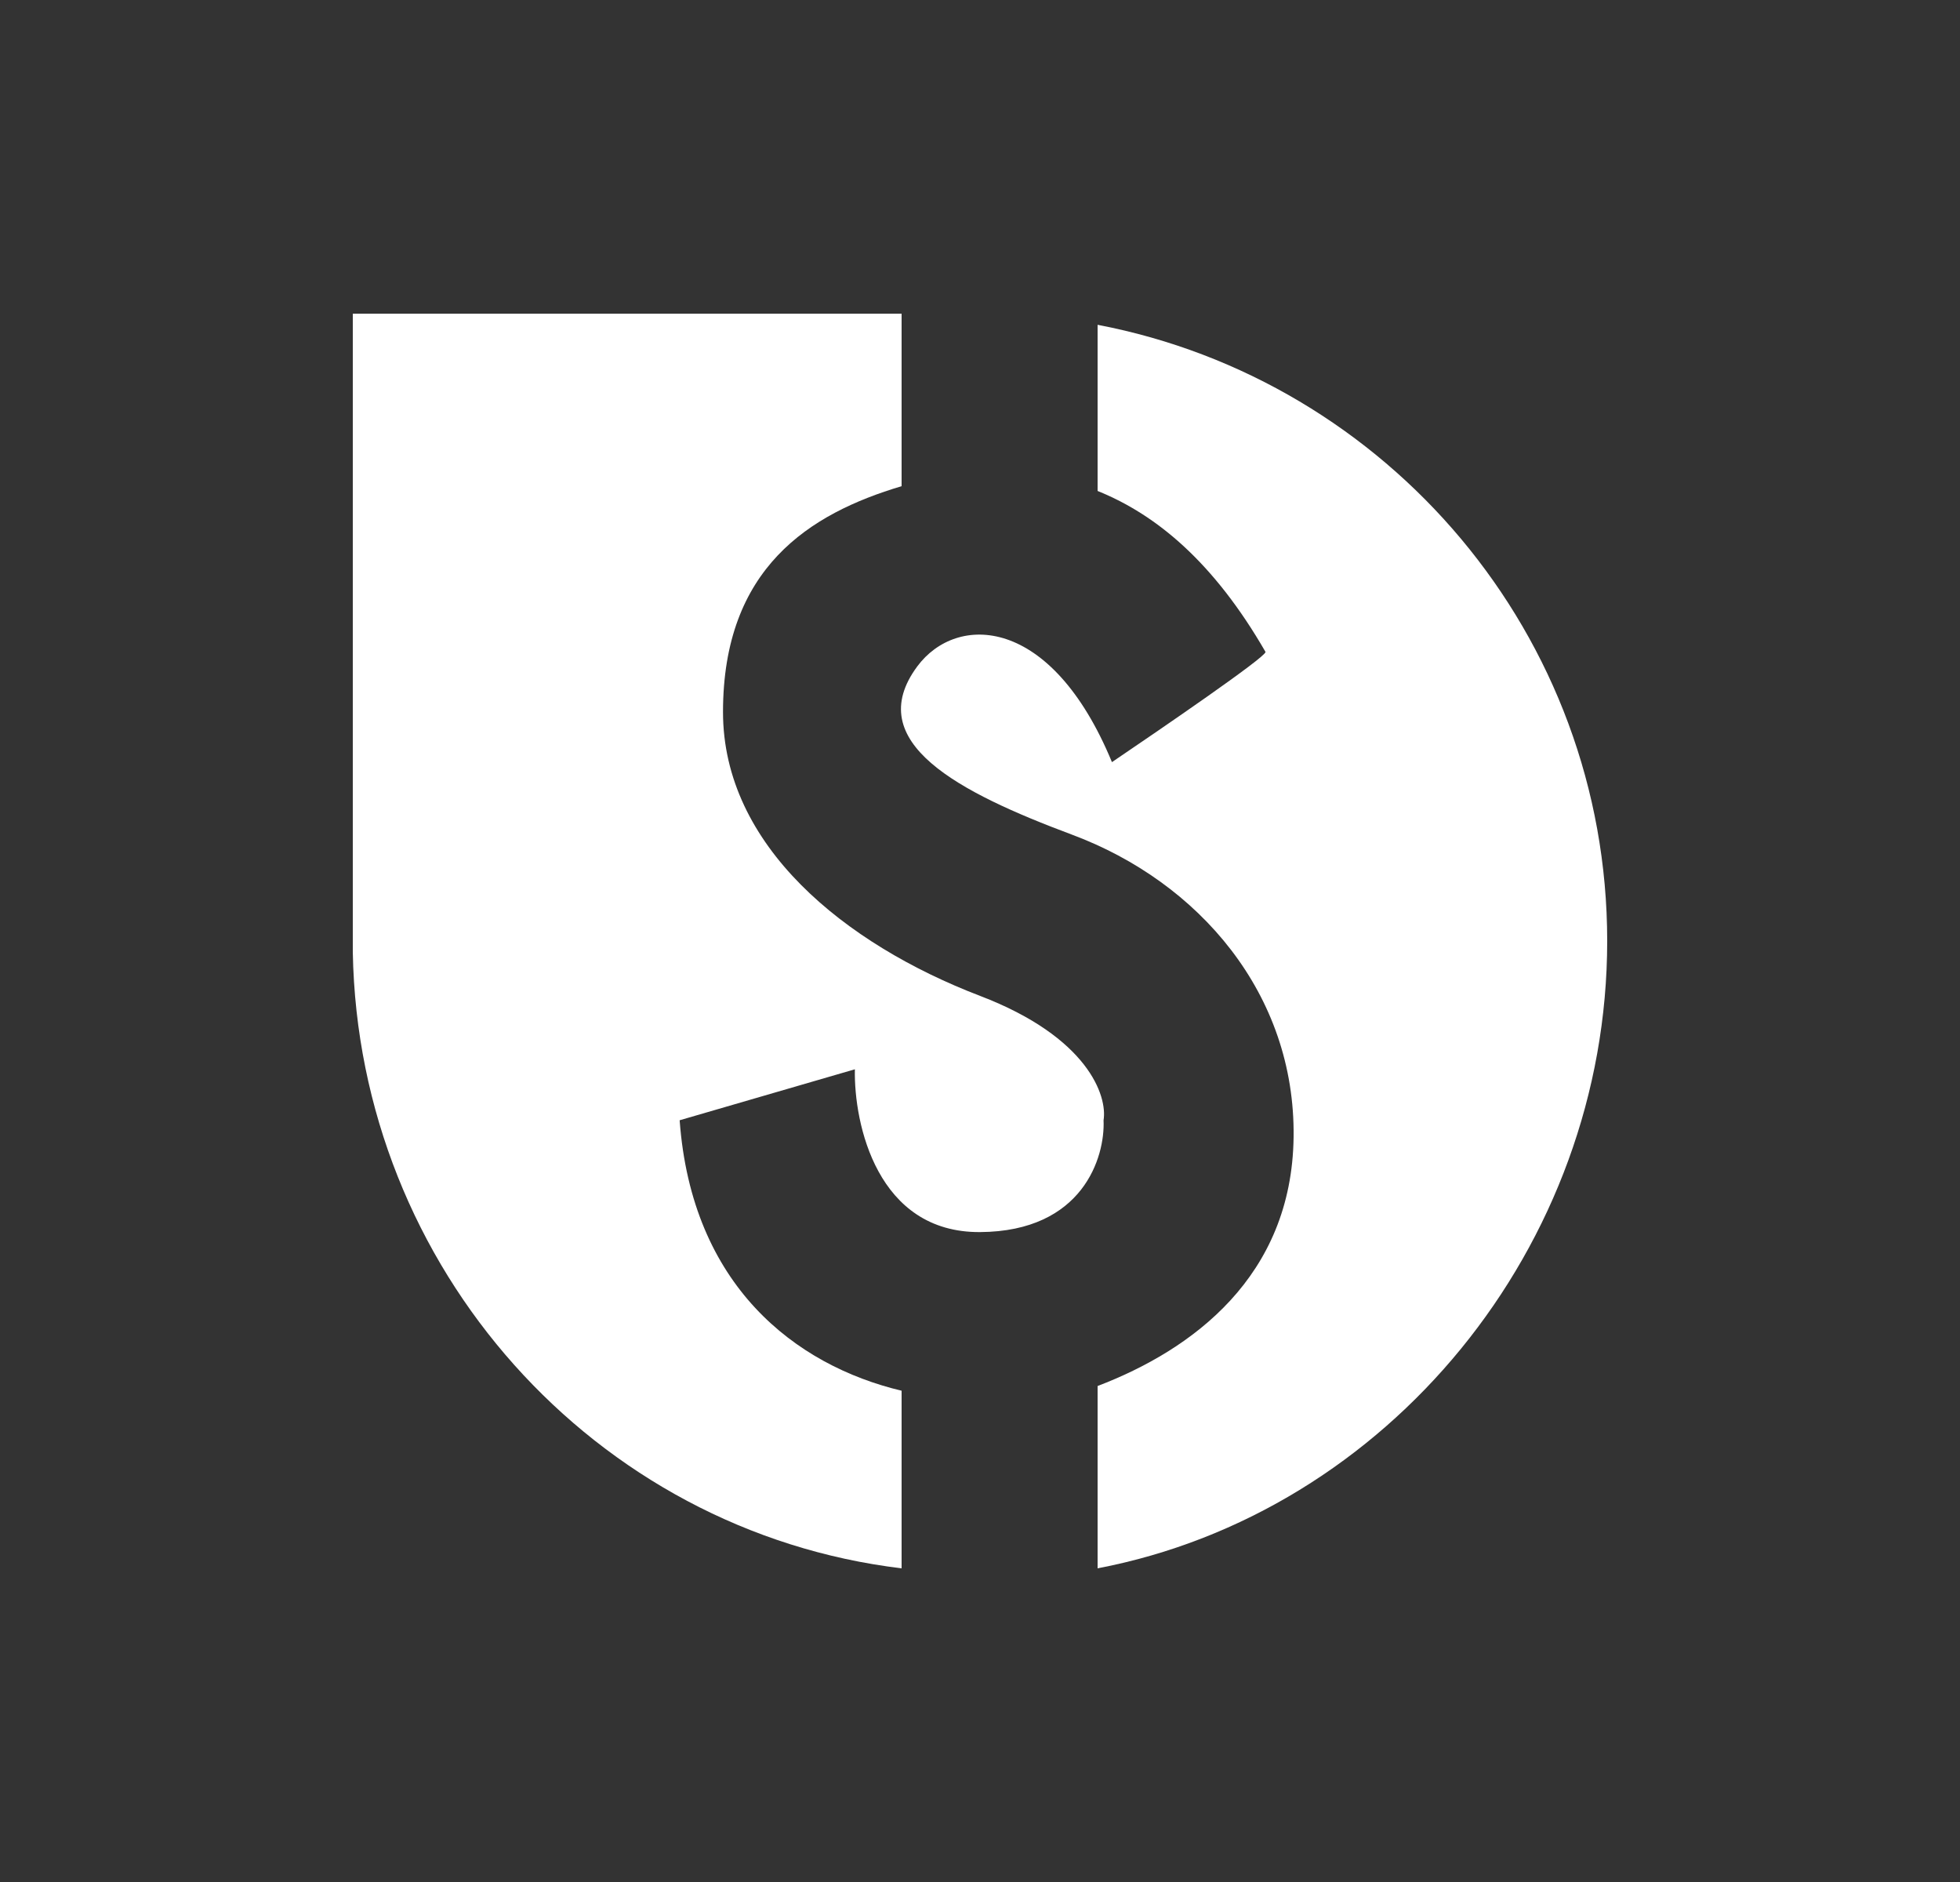<svg width="25" height="24" viewBox="0 0 25 24" fill="none" xmlns="http://www.w3.org/2000/svg">
<rect x="0" y="0" width="25" height="24" fill="#333333" stroke="none"/>
<path d="M14 20C17.697 19.294 20.5 15.902 20.5 12C20.5 8.098 17.697 4.848 14 4.142V6.261C14.754 6.565 15.485 7.175 16.142 8.314C16.142 8.383 14.812 9.293 14.183 9.719C13.407 7.842 12.201 7.823 11.7 8.498C10.983 9.466 12.236 10.107 13.671 10.643C15.295 11.248 16.523 12.677 16.5 14.5C16.478 16.282 15.205 17.215 14 17.675V20Z" fill="white"/>
<path d="M11.5 4H4.5V12.144C4.572 16.17 7.584 19.529 11.5 20V17.735C10.144 17.412 8.823 16.394 8.669 14.286L10.904 13.636C10.89 14.332 11.189 15.721 12.501 15.712C13.812 15.704 14.097 14.757 14.076 14.286C14.126 13.977 13.881 13.228 12.501 12.7C10.776 12.04 9.222 10.784 9.222 9.08C9.222 7.244 10.325 6.55 11.5 6.2V4Z" fill="white"/>
</svg>
